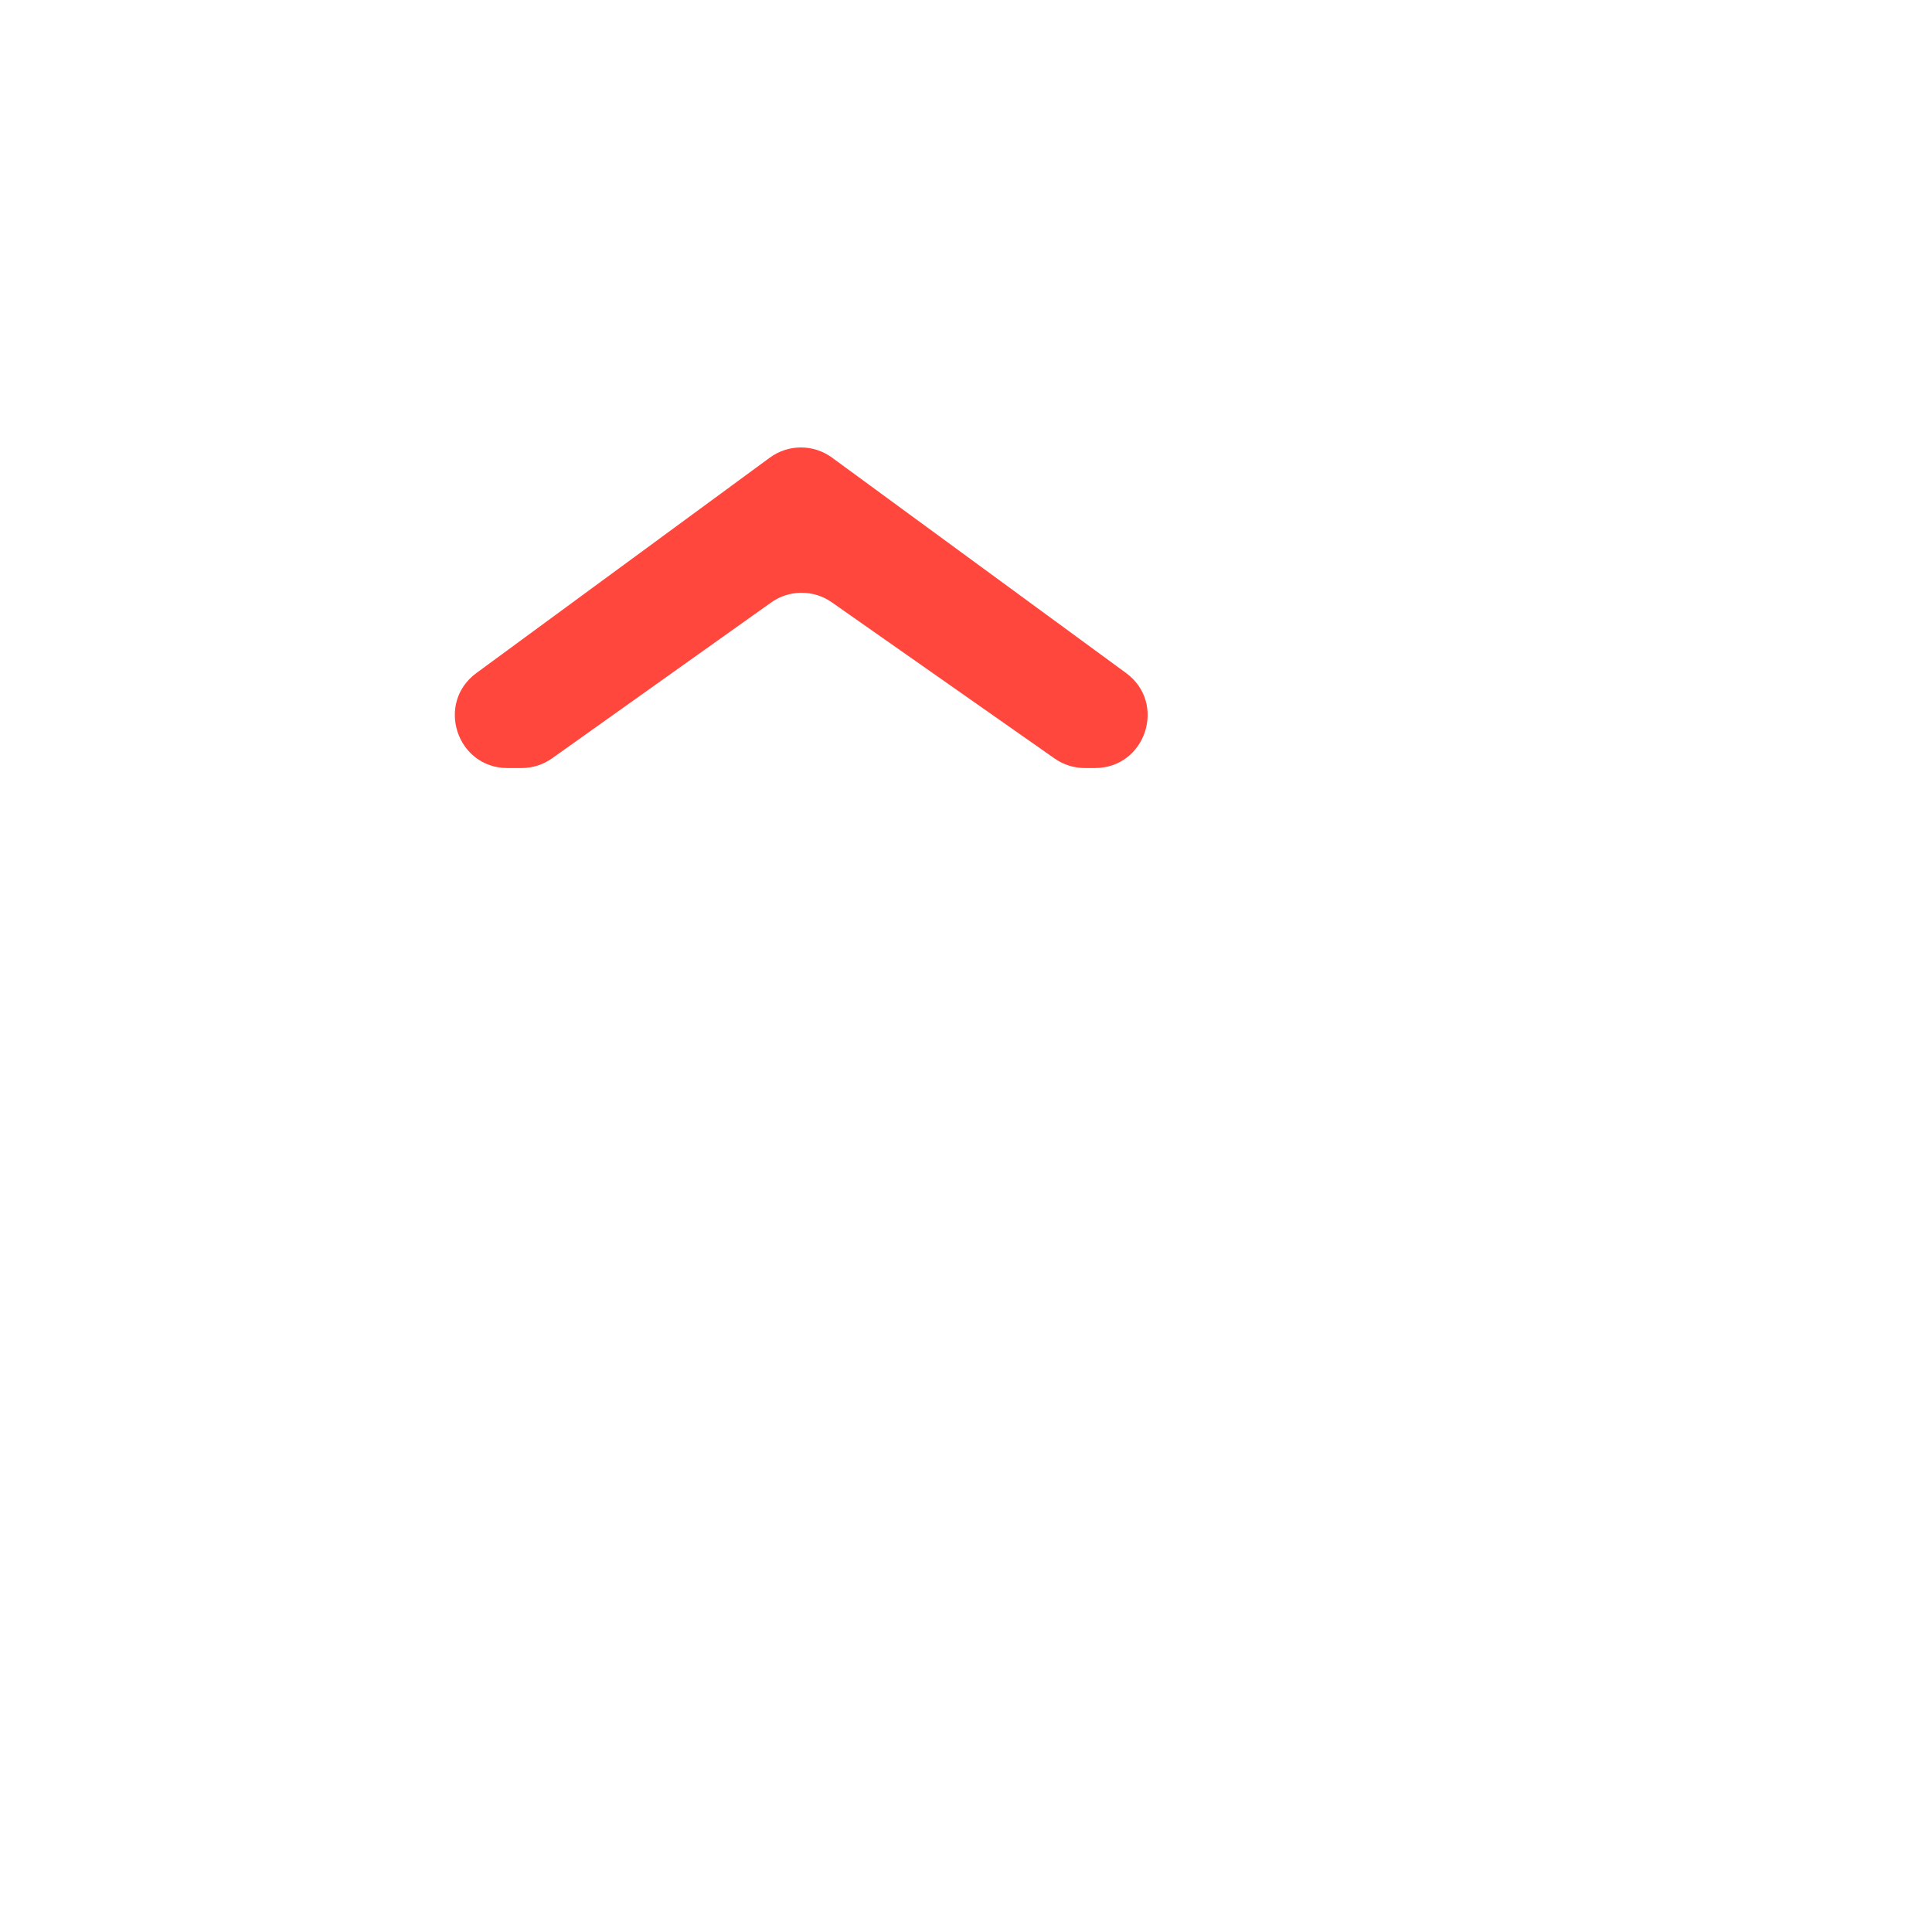 <?xml version="1.0" encoding="iso-8859-1"?>
<!-- Generator: Adobe Illustrator 19.1.0, SVG Export Plug-In . SVG Version: 6.00 Build 0)  -->
<!DOCTYPE svg PUBLIC "-//W3C//DTD SVG 1.1//EN" "http://www.w3.org/Graphics/SVG/1.1/DTD/svg11.dtd">
<svg version="1.1" xmlns="http://www.w3.org/2000/svg" xmlns:xlink="http://www.w3.org/1999/xlink" x="0px" y="0px"
	 viewBox="0 0 512 512" enable-background="new 0 0 512 512" xml:space="preserve">
<g id="Layer_10">
	<path fill="#FF473E" d="M298.409,178.35l-77.91-57.075c-4.91-3.597-11.585-3.594-16.491,0.008l-77.754,57.075
		c-10.861,7.972-5.222,25.184,8.251,25.184h3.727c2.897,0,5.722-0.902,8.083-2.582l58.032-41.287
		c4.81-3.422,11.254-3.444,16.087-0.056l59.05,41.398c2.345,1.644,5.14,2.526,8.004,2.526h2.68
		C303.649,203.541,309.283,186.316,298.409,178.35z"/>
</g>
<g id="Layer_1">
</g>
</svg>
